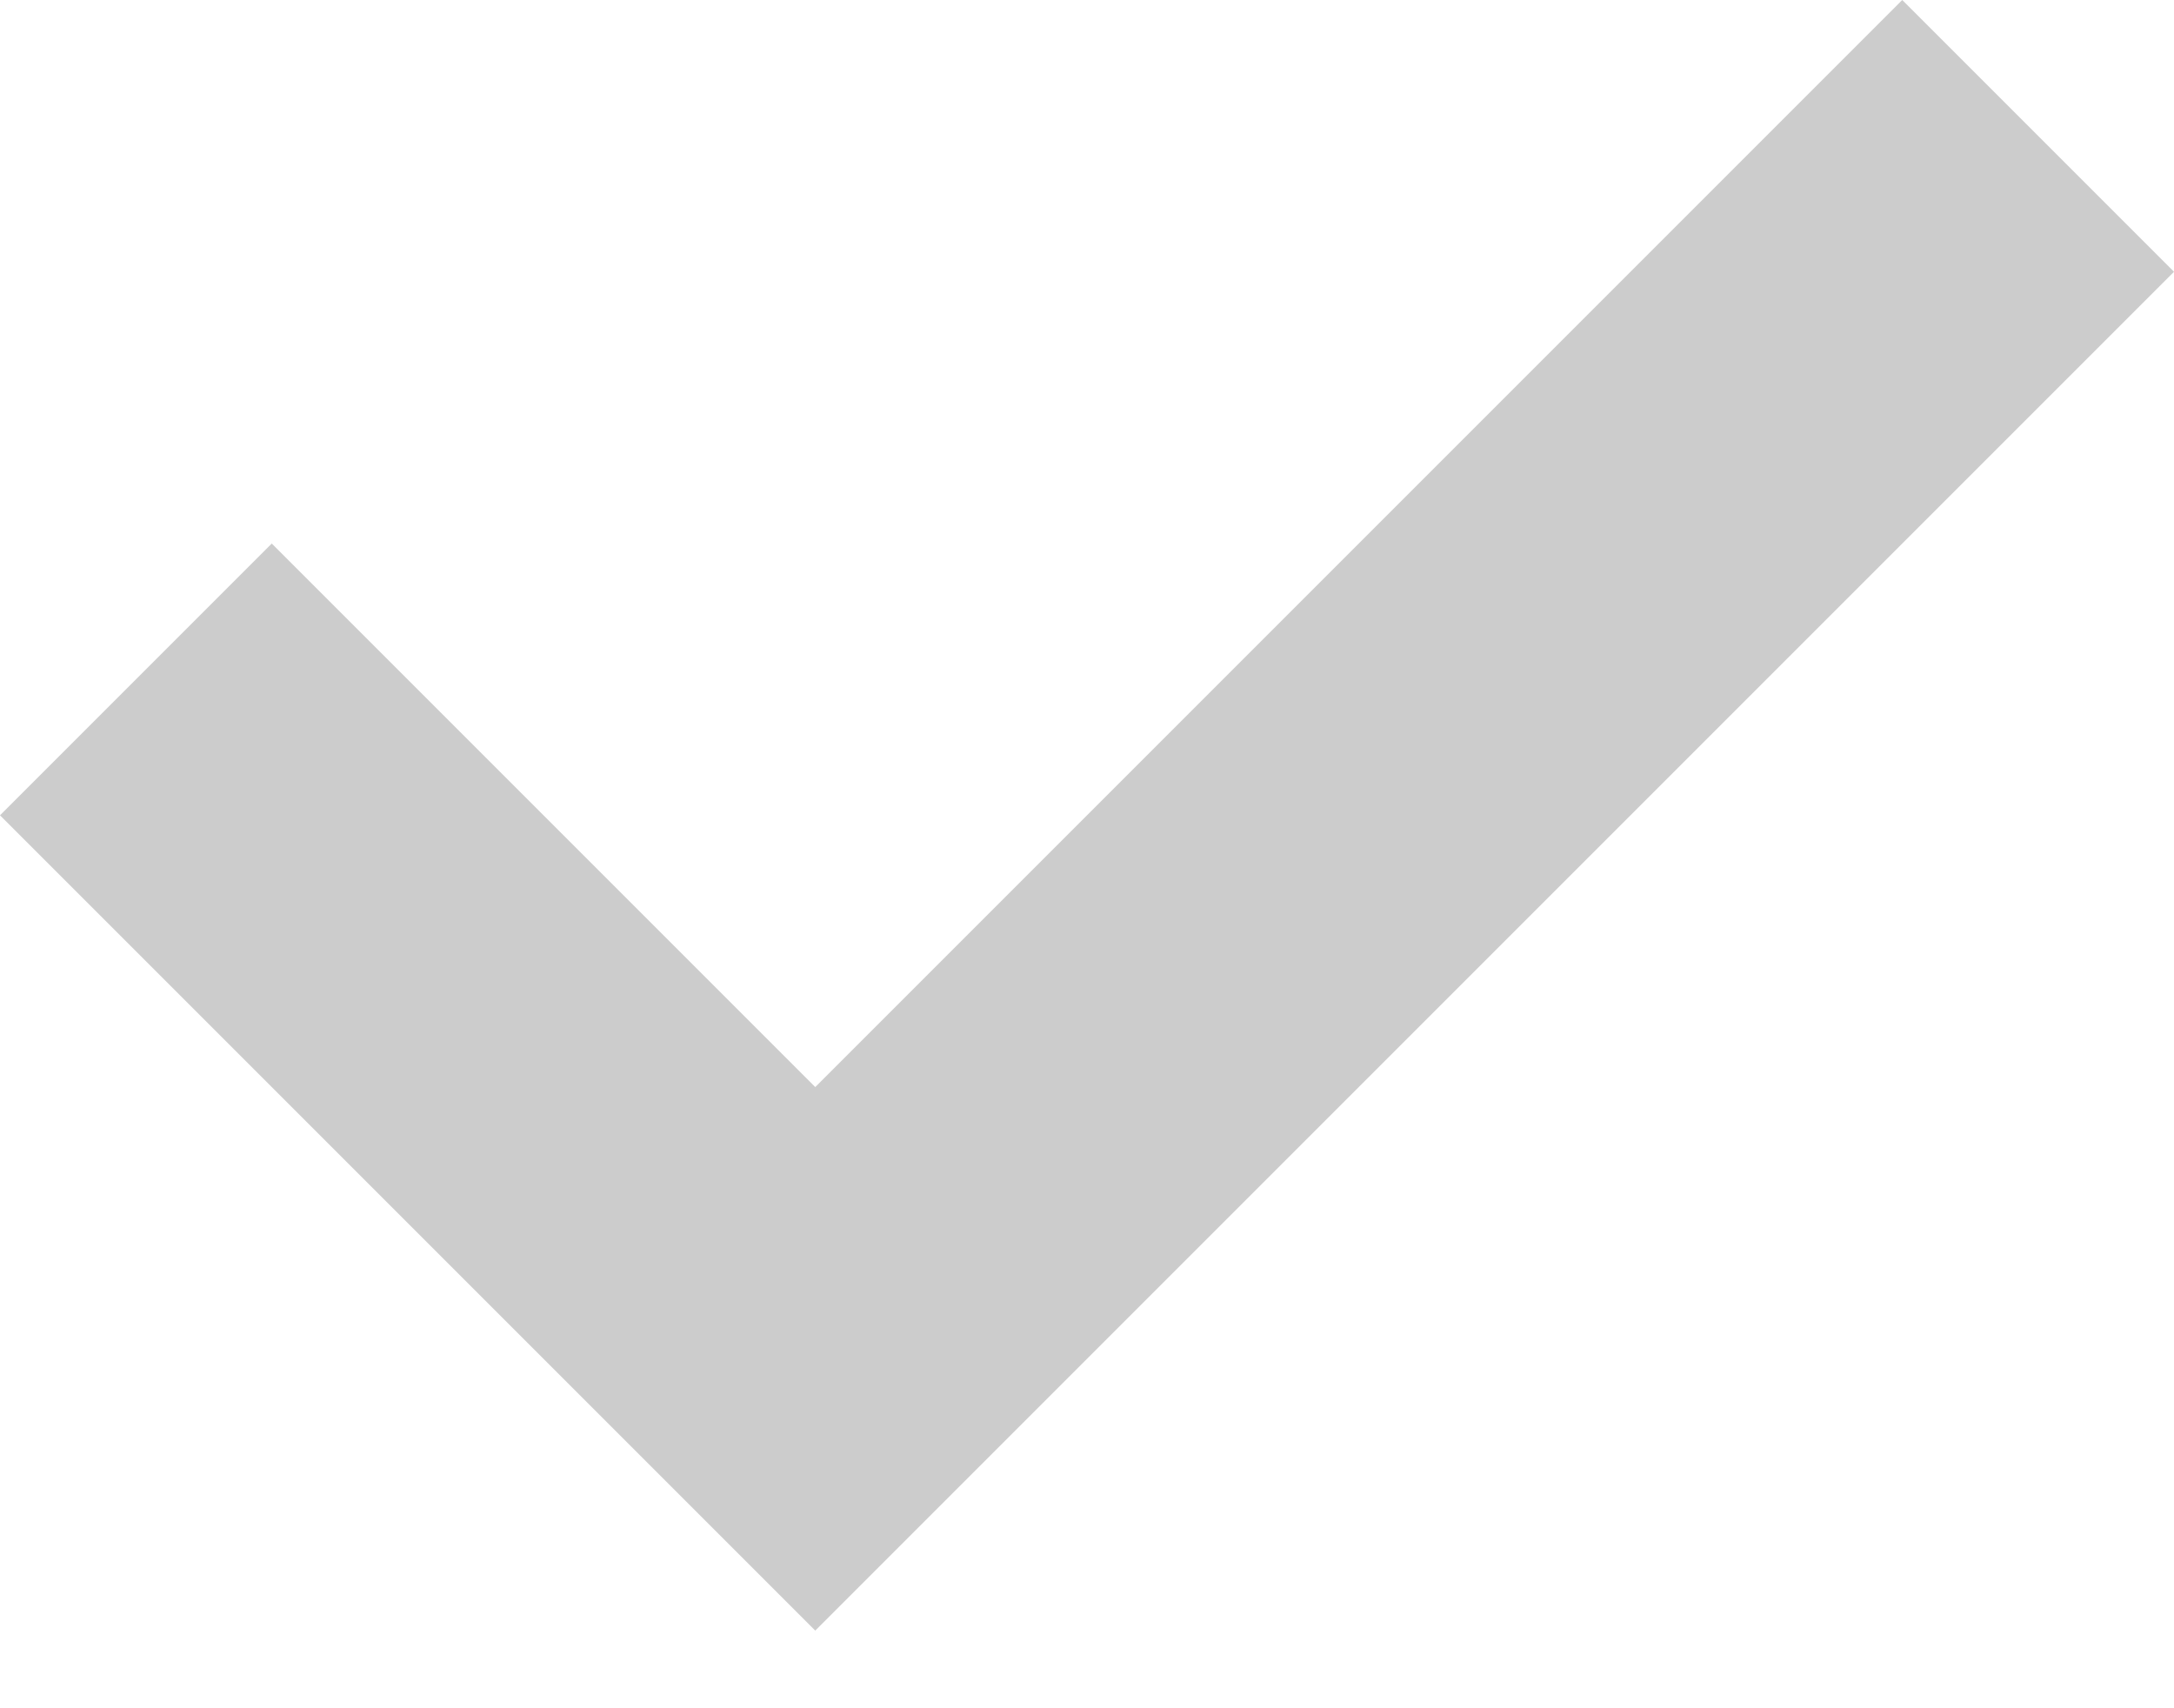 <svg width="14" height="11" viewBox="0 0 14 11" fill="none" xmlns="http://www.w3.org/2000/svg">
<path fill-rule="evenodd" clip-rule="evenodd" d="M1.75 3.5L0 5.25L5.25 10.5L14 1.75L12.25 0L5.25 7L1.75 3.5Z" fill="#CCCCCC"/>
</svg>
